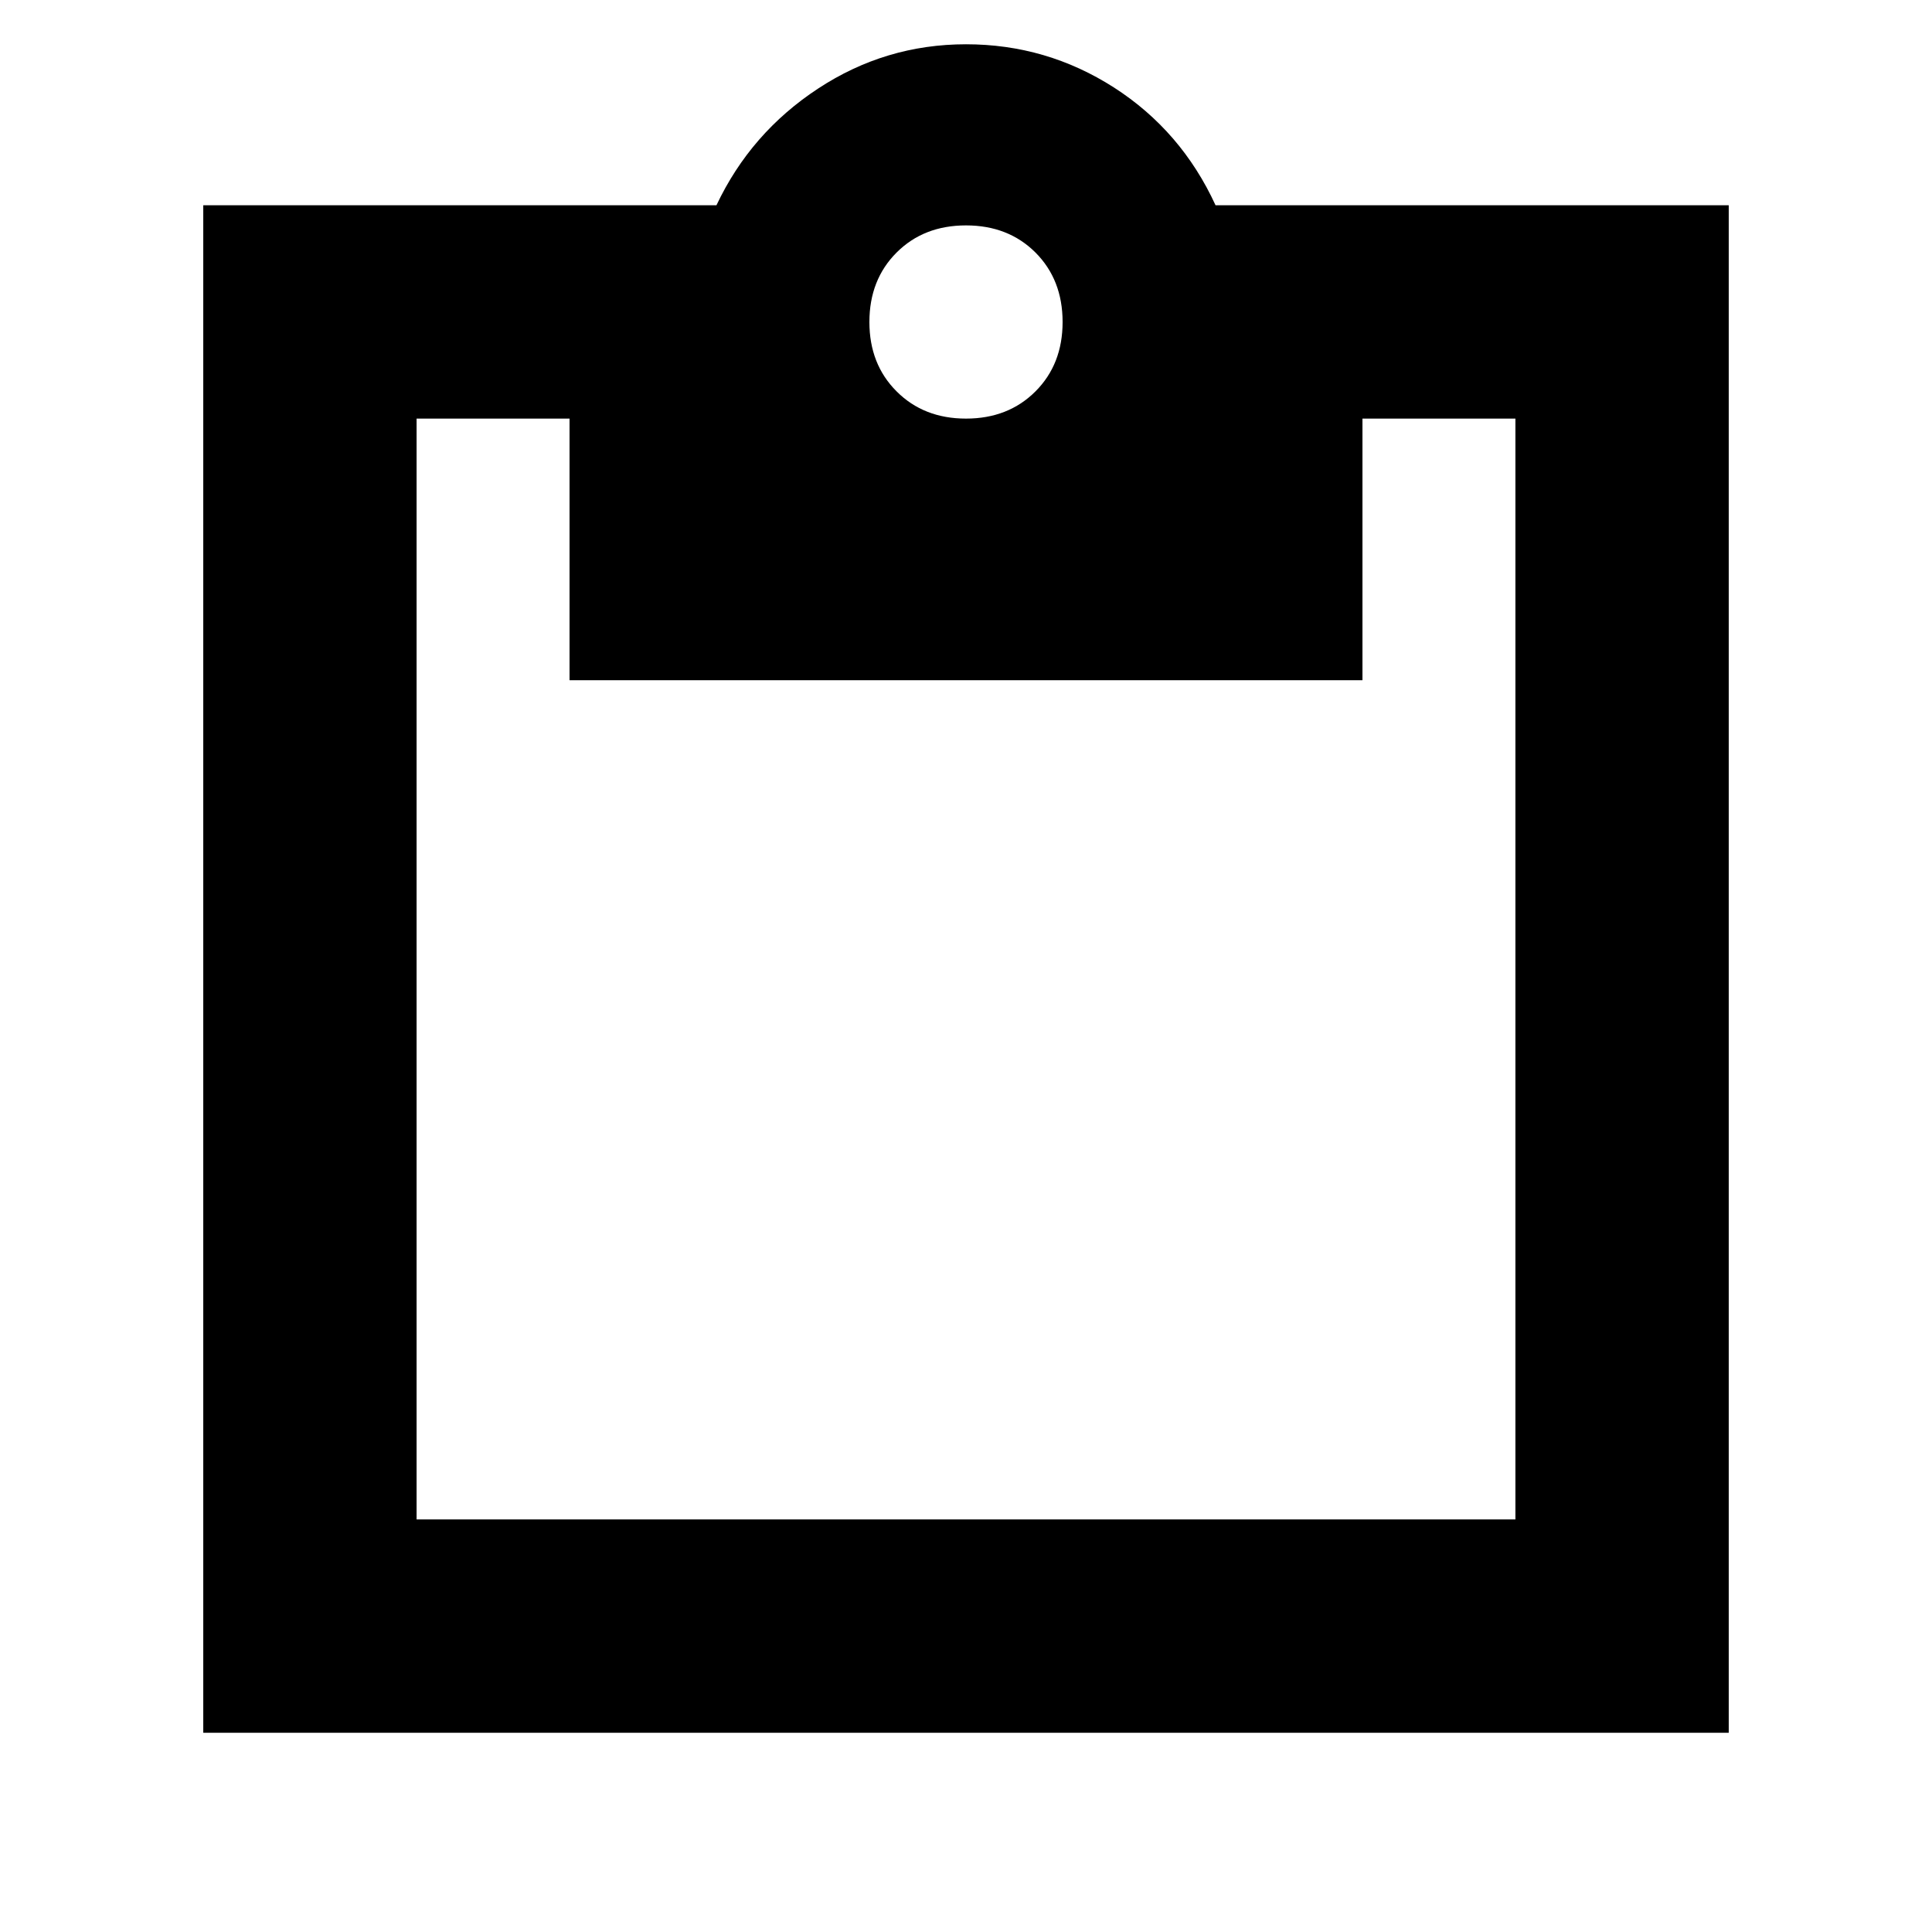 <svg xmlns="http://www.w3.org/2000/svg" height="24" width="24"><path d="M2.525 21.525V2.55H8.9Q9.325 1.65 10.163 1.1Q11 0.55 12 0.55Q13 0.55 13.838 1.087Q14.675 1.625 15.1 2.55H21.475V21.525ZM5.175 18.875H18.825Q18.825 18.875 18.825 18.875Q18.825 18.875 18.825 18.875V5.2Q18.825 5.2 18.825 5.2Q18.825 5.2 18.825 5.2H16.925V8.45H7.075V5.2H5.175Q5.175 5.2 5.175 5.2Q5.175 5.2 5.175 5.2V18.875Q5.175 18.875 5.175 18.875Q5.175 18.875 5.175 18.875ZM12 5.2Q12.525 5.2 12.863 4.862Q13.2 4.525 13.2 4Q13.2 3.475 12.863 3.137Q12.525 2.8 12 2.8Q11.475 2.8 11.138 3.137Q10.8 3.475 10.8 4Q10.8 4.525 11.138 4.862Q11.475 5.2 12 5.2Z"/></svg>